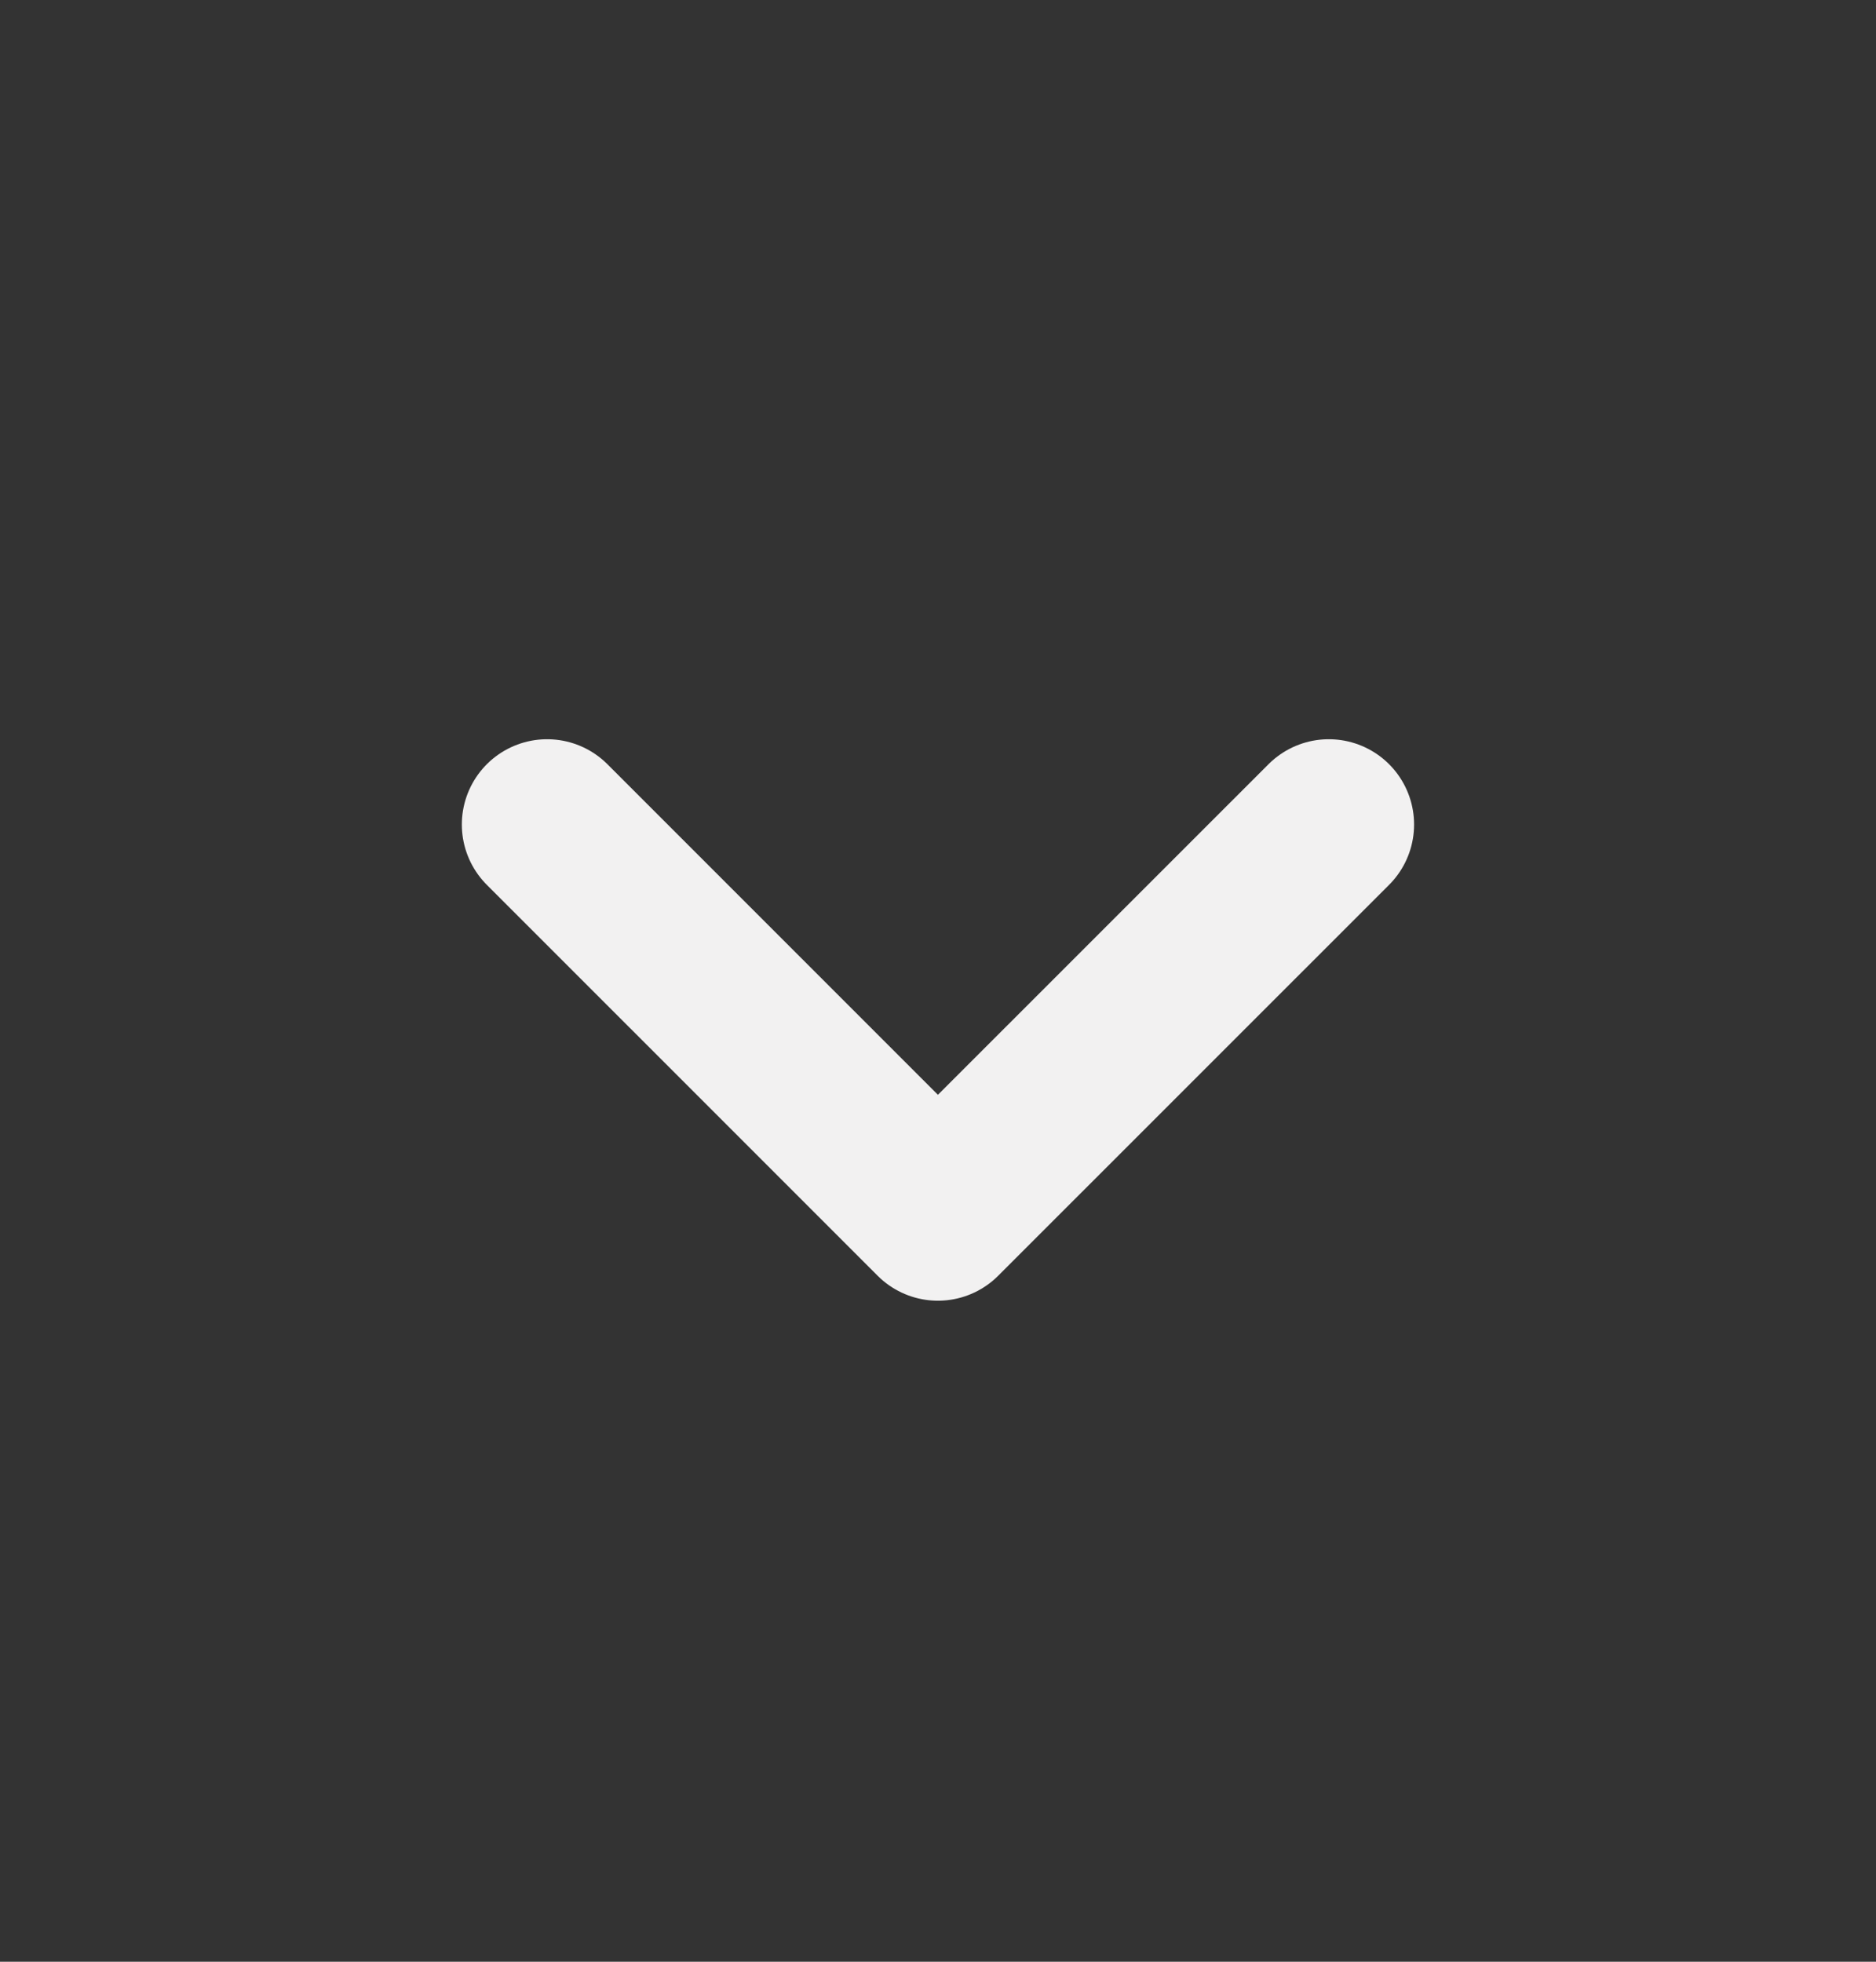 <svg width="22" height="23" viewBox="0 0 22 23" fill="none" xmlns="http://www.w3.org/2000/svg">
<rect x="0" y="0" width="22" height="23" fill="#333333" stroke="none"/>
<g id="&#208;&#161;&#209;&#130;&#209;&#128;&#208;&#181;&#208;&#187;&#208;&#186;&#208;&#176; &#208;&#178;&#208;&#189;&#208;&#184;&#208;&#183;">
<path id="Vector" d="M15.583 9.667L10.999 14.25L6.416 9.667" stroke="#F2F1F1" stroke-width="2" stroke-linecap="round" stroke-linejoin="round"/>
</g>
</svg>
